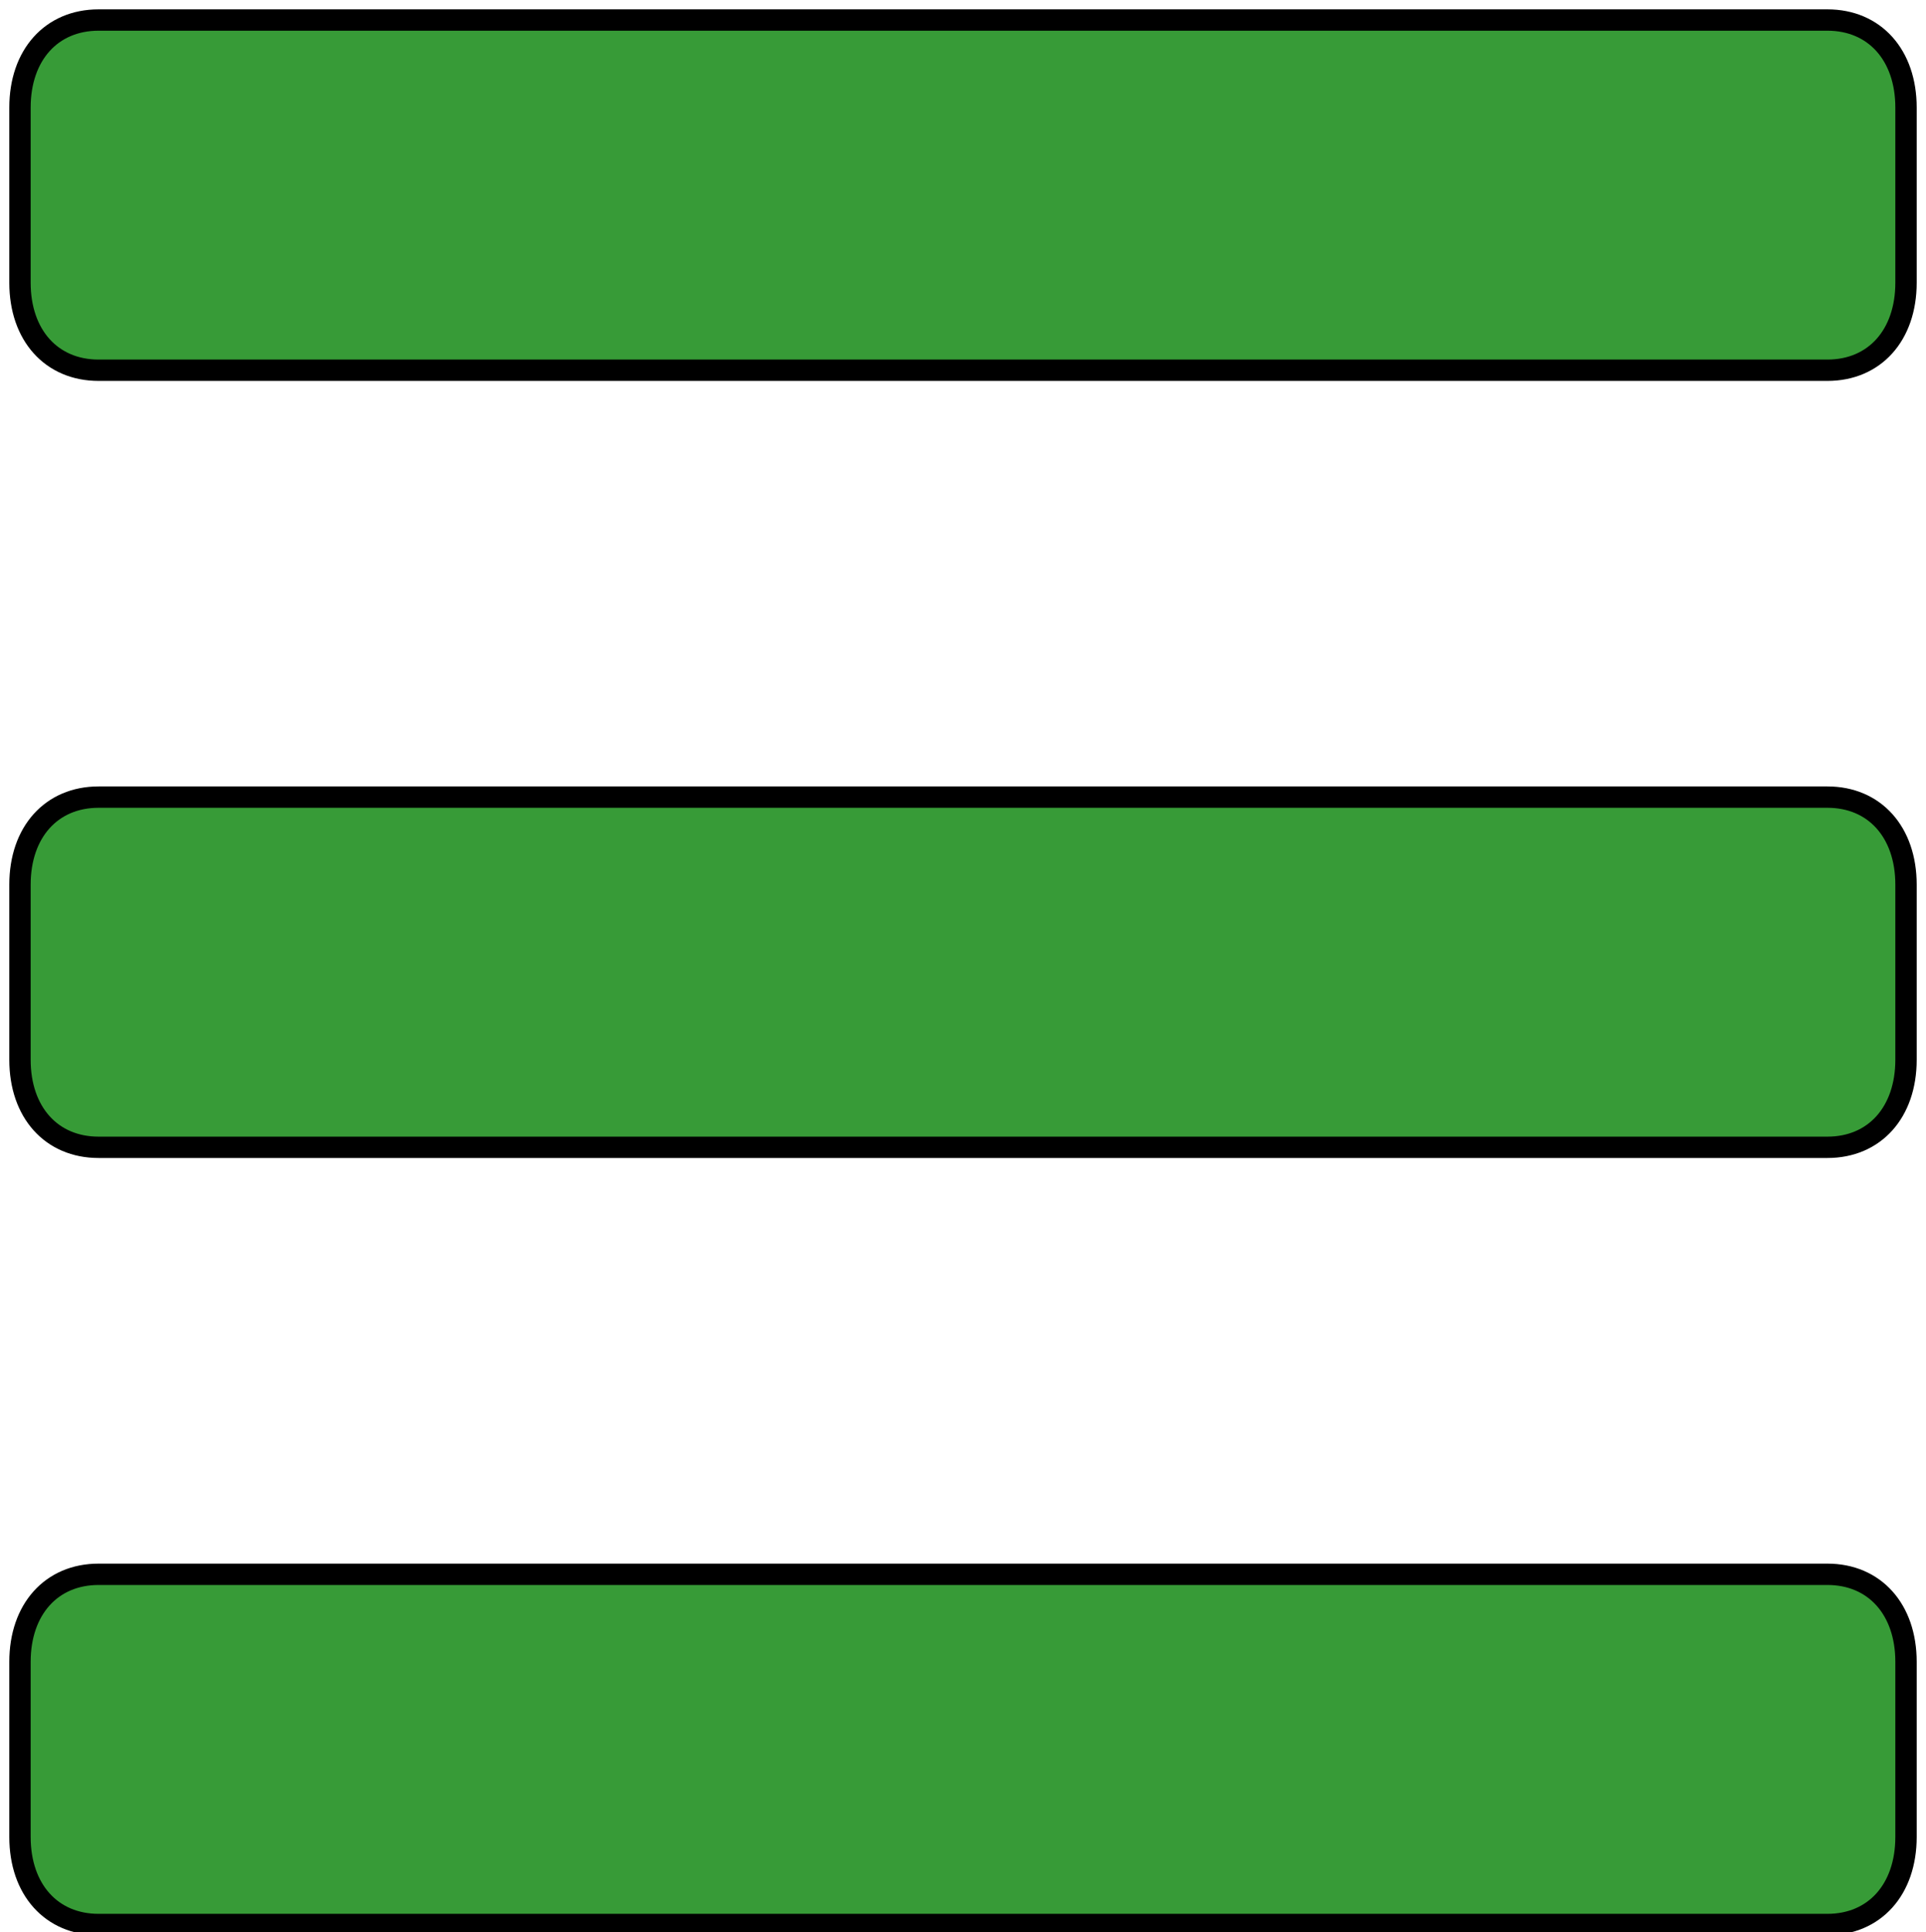 <?xml version="1.0" encoding="UTF-8" standalone="no"?>
<svg
   xmlns:dc="http://purl.org/dc/elements/1.1/"
   xmlns:cc="http://creativecommons.org/ns#"
   xmlns:rdf="http://www.w3.org/1999/02/22-rdf-syntax-ns#"
   xmlns:svg="http://www.w3.org/2000/svg"
   xmlns="http://www.w3.org/2000/svg"
   xmlns:sodipodi="http://sodipodi.sourceforge.net/DTD/sodipodi-0.dtd"
   xmlns:inkscape="http://www.inkscape.org/namespaces/inkscape"
   version="1.1"
   viewBox="0 0 16.959 17.015"
   enable-background="new 0 0 24 24"
   width="361.782"
   height="362.991"
   id="svg2"
   inkscape:version="0.91 r13725"
   sodipodi:docname="menu.svg">
  <defs
     id="defs14" />
  <sodipodi:namedview
     pagecolor="#ffffff"
     bordercolor="#666666"
     borderopacity="1"
     objecttolerance="10"
     gridtolerance="10"
     guidetolerance="10"
     inkscape:pageopacity="0"
     inkscape:pageshadow="2"
     inkscape:window-width="1280"
     inkscape:window-height="733"
     id="namedview12"
     showgrid="false"
     inkscape:zoom="0.921875"
     inkscape:cx="-150.19905"
     inkscape:cy="217.61737"
     inkscape:window-x="0"
     inkscape:window-y="0"
     inkscape:window-maximized="1"
     inkscape:current-layer="svg2"
     fit-margin-top="0"
     fit-margin-left="0"
     fit-margin-right="0"
     fit-margin-bottom="0" />
  <path
     inkscape:connector-curvature="0"
     style="fill:#008000;fill-opacity:0.784;stroke:#000000;stroke-width:0.188;stroke-miterlimit:4;stroke-dasharray:none;stroke-opacity:1"
     id="path6"
     d="m 16.783,0.947 c 0,-0.463 -0.277,-0.771 -0.692,-0.771 l -15.223,0 c -0.415,0 -0.692,0.308 -0.692,0.771 l 0,1.542 c 0,0.463 0.277,0.771 0.692,0.771 l 15.223,0 c 0.415,0 0.692,-0.308 0.692,-0.771 l 0,-1.542 z" />
  <path
     d="m 16.783,14.634 c 0,-0.463 -0.277,-0.771 -0.692,-0.771 l -15.223,0 c -0.415,0 -0.692,0.308 -0.692,0.771 l 0,1.542 c 0,0.463 0.277,0.771 0.692,0.771 l 15.223,0 c 0.415,0 0.692,-0.308 0.692,-0.771 l 0,-1.542 z"
     id="path4150"
     style="fill:#008000;fill-opacity:0.784;stroke:#000000;stroke-width:0.188;stroke-miterlimit:4;stroke-dasharray:none;stroke-opacity:1"
     inkscape:connector-curvature="0" />
  <path
     inkscape:connector-curvature="0"
     style="fill:#008000;fill-opacity:0.784;stroke:#000000;stroke-width:0.188;stroke-miterlimit:4;stroke-dasharray:none;stroke-opacity:1"
     id="path4152"
     d="m 16.783,7.79 c 0,-0.463 -0.277,-0.771 -0.692,-0.771 l -15.223,0 c -0.415,0 -0.692,0.308 -0.692,0.771 l 0,1.542 c 0,0.463 0.277,0.771 0.692,0.771 l 15.223,0 c 0.415,0 0.692,-0.308 0.692,-0.771 l 0,-1.542 z" />
</svg>
